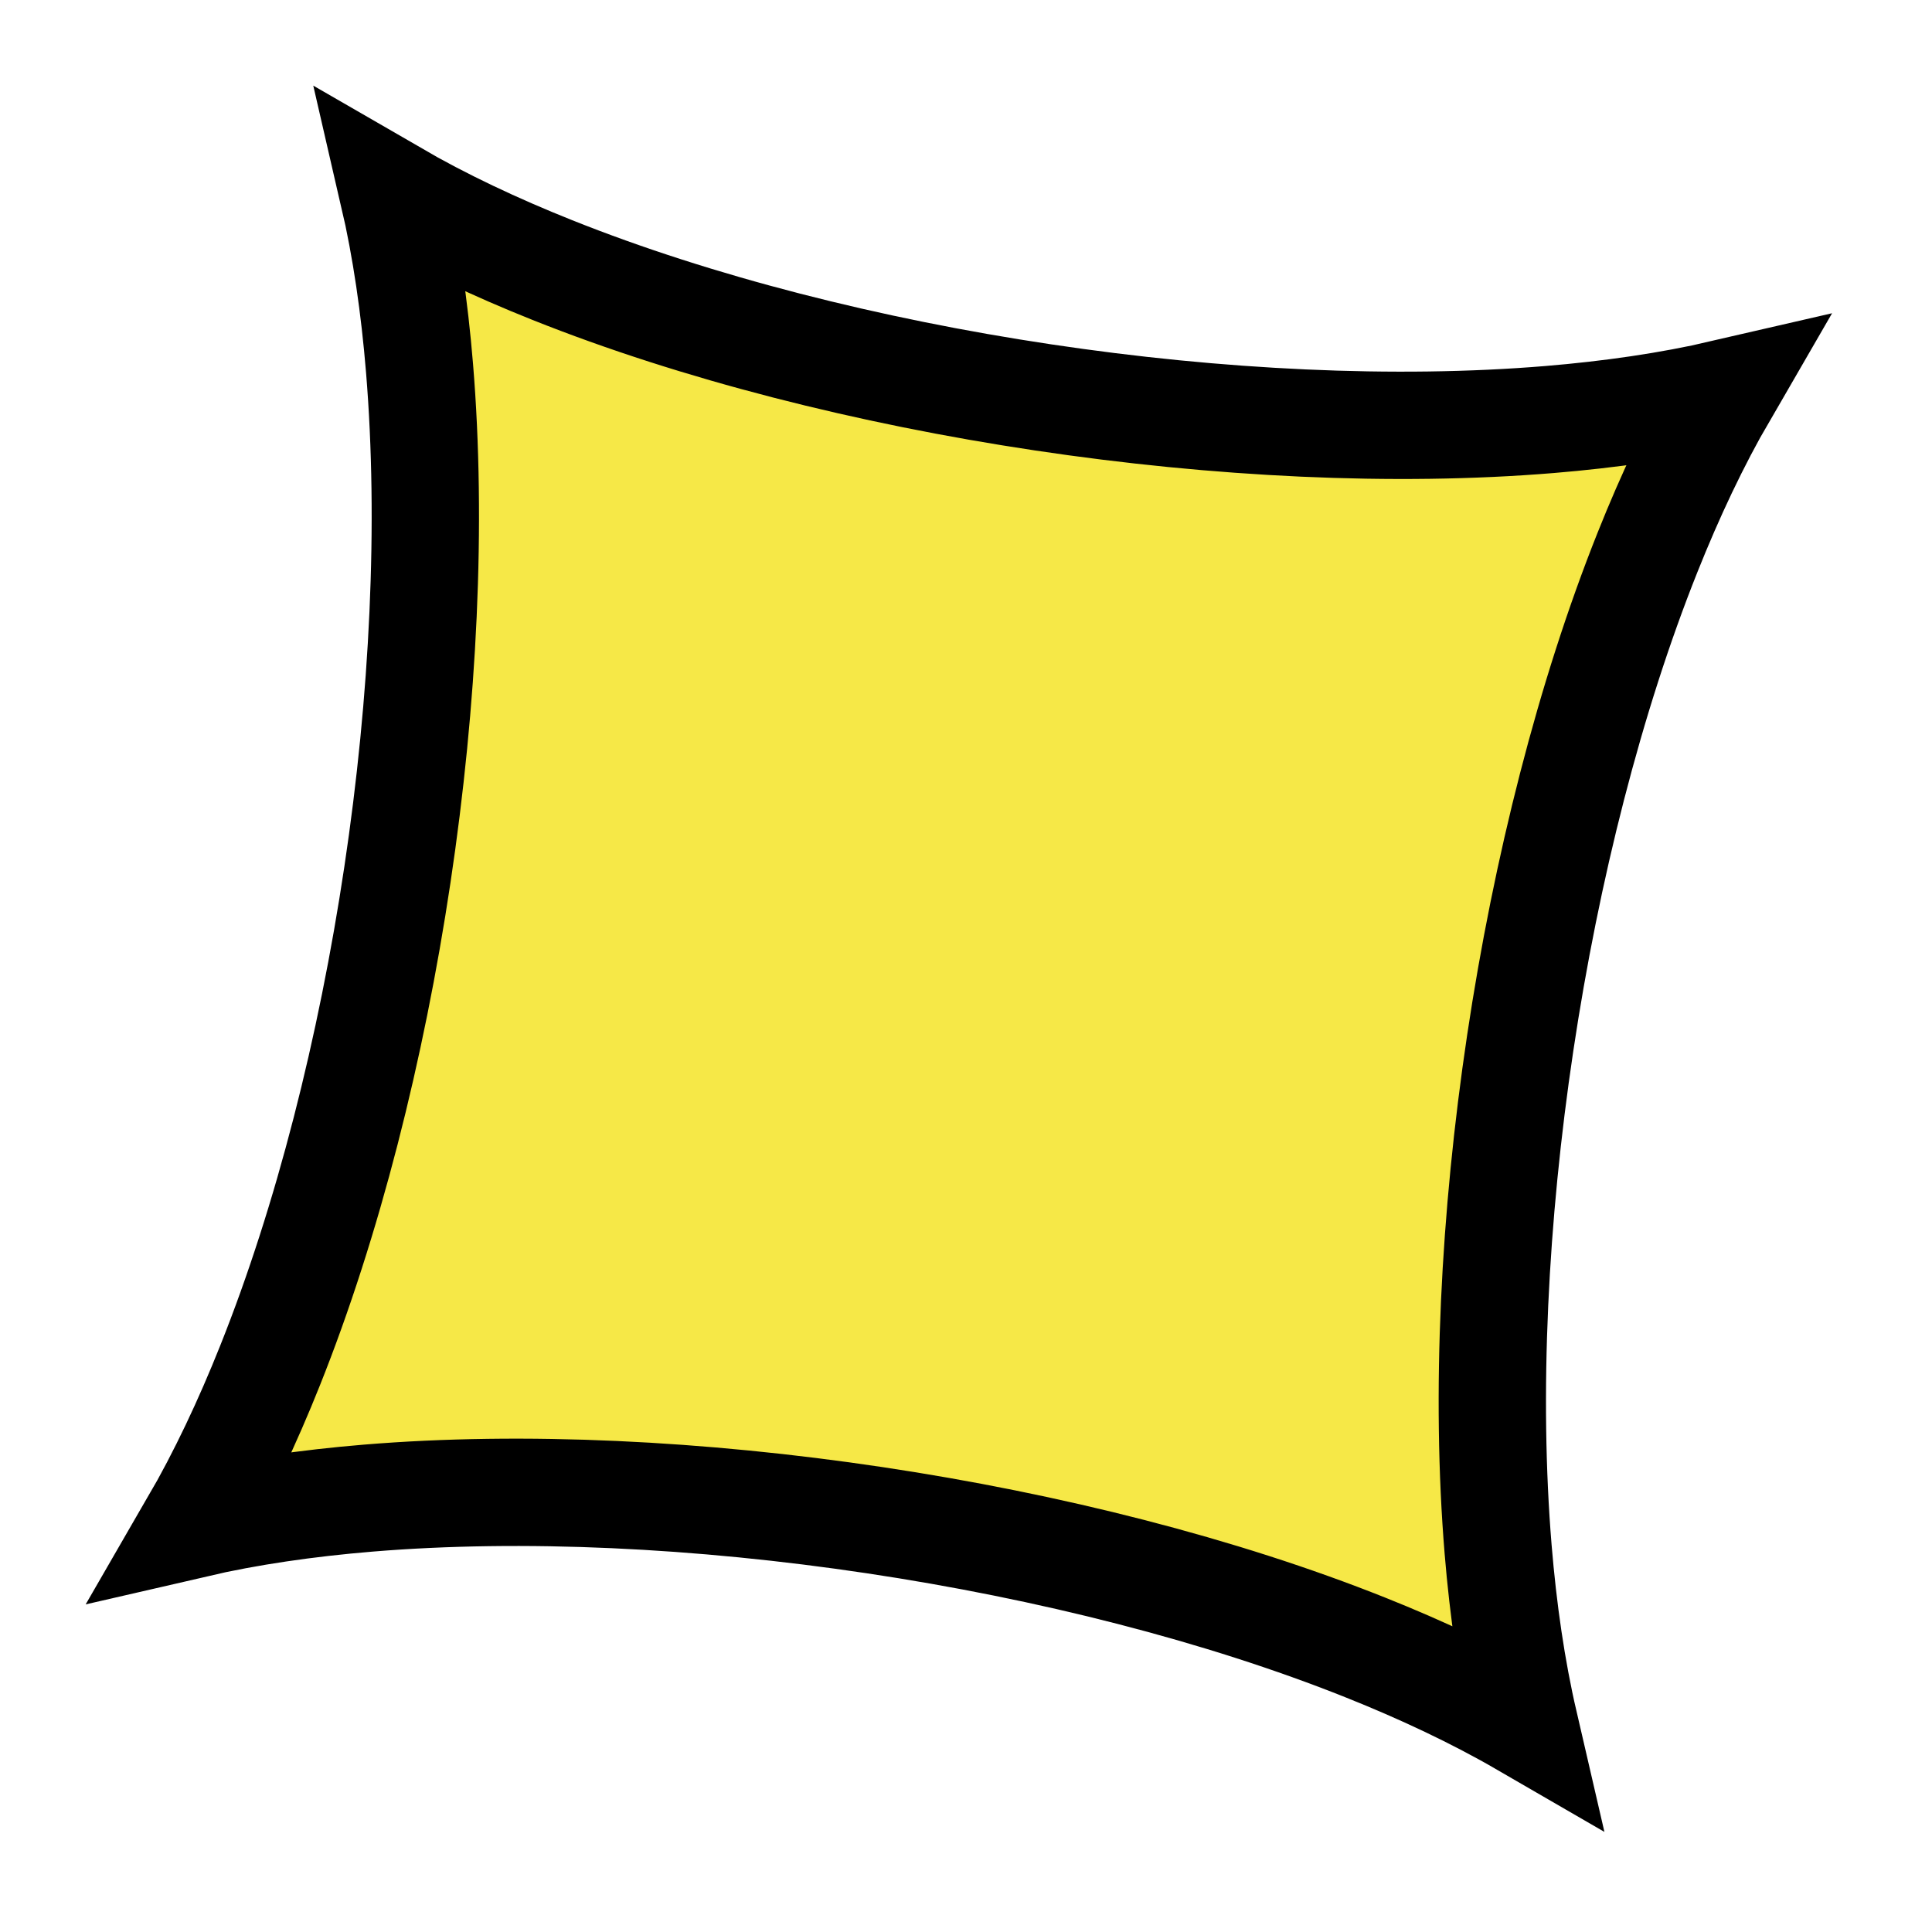 <svg width="54" height="54" viewBox="0 0 54 54" fill="none" xmlns="http://www.w3.org/2000/svg">
<path d="M48.173 10.997C47.39 12.347 46.683 13.848 46.05 15.435C44.437 19.475 43.219 24.29 42.491 29.15C41.763 34.009 41.515 38.97 41.873 43.306C42.014 45.008 42.25 46.65 42.602 48.17C41.252 47.388 39.751 46.681 38.164 46.048C34.123 44.435 29.308 43.218 24.448 42.49C19.588 41.762 14.628 41.515 10.291 41.873C8.589 42.014 6.947 42.25 5.426 42.602C6.208 41.252 6.916 39.751 7.549 38.164C9.163 34.123 10.38 29.307 11.108 24.447C11.837 19.587 12.084 14.626 11.726 10.29C11.586 8.587 11.349 6.945 10.997 5.424C12.348 6.206 13.848 6.914 15.435 7.547C19.476 9.161 24.291 10.379 29.151 11.107C34.011 11.836 38.971 12.084 43.307 11.726C45.01 11.585 46.652 11.349 48.173 10.997Z" fill="#F6E847" stroke="black" stroke-width="3"/>
</svg>
